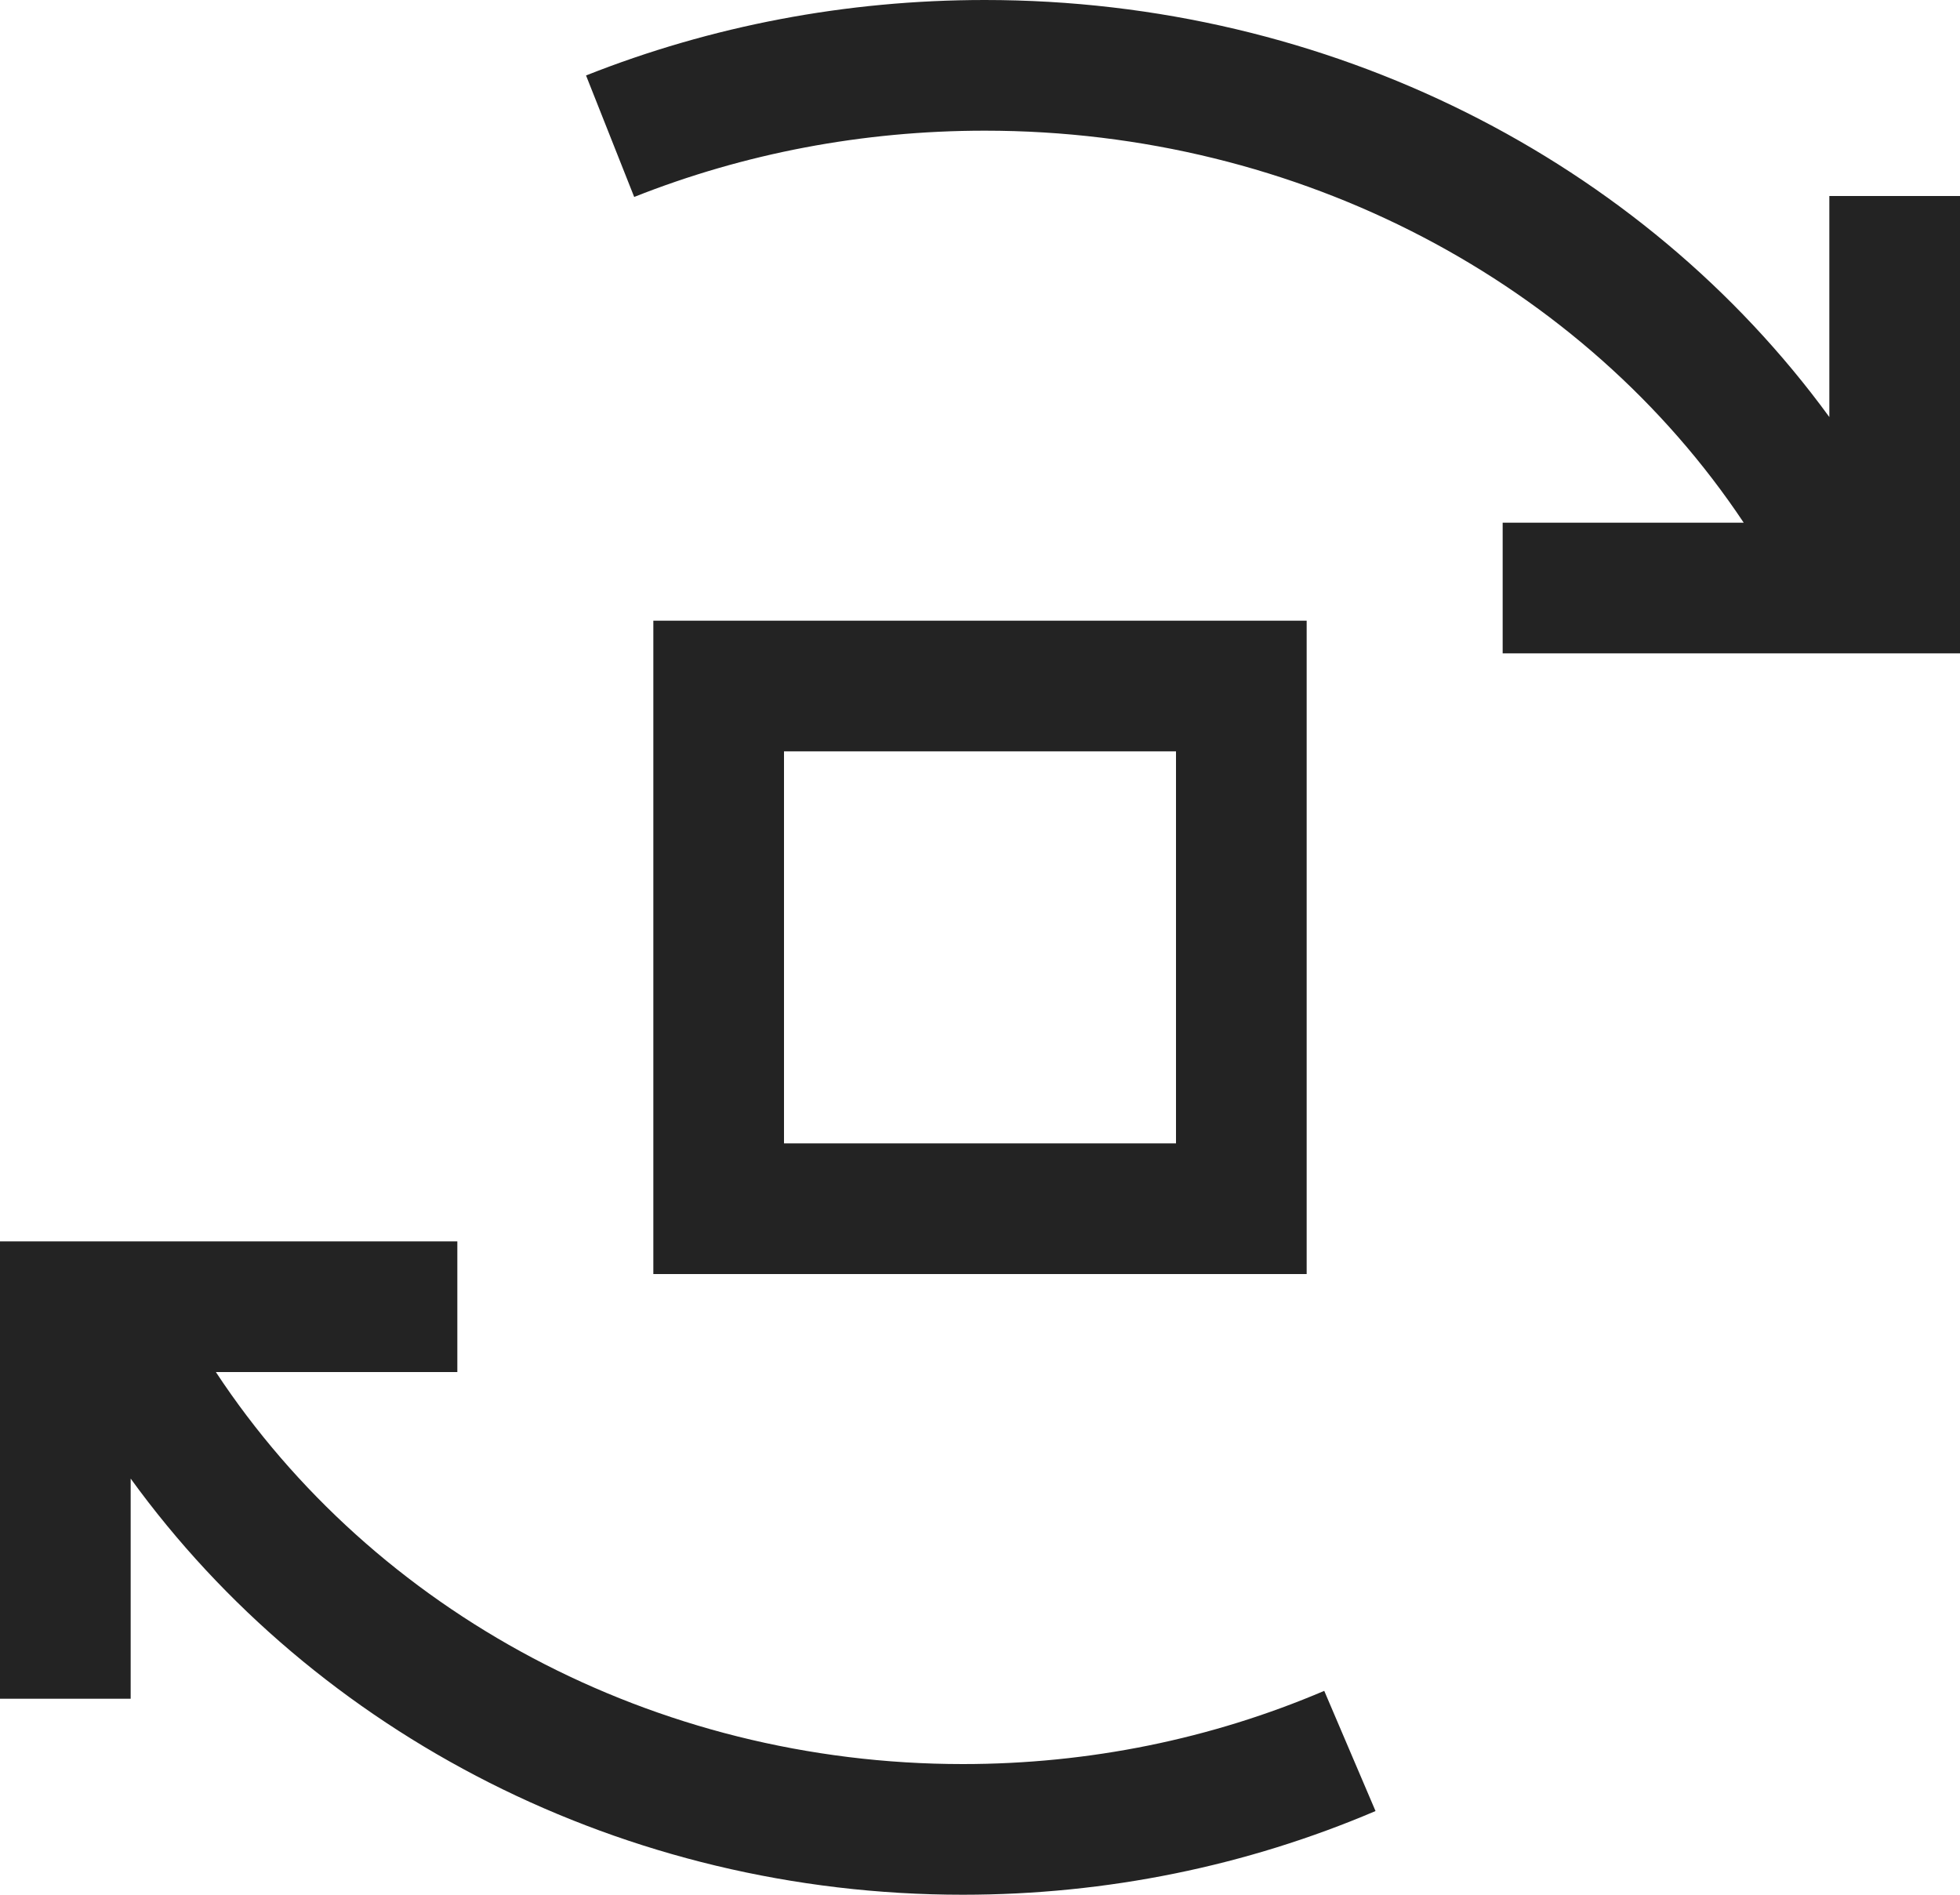 <?xml version="1.0" encoding="UTF-8"?>
<svg width="60px" height="58px" viewBox="0 0 60 58" version="1.1" xmlns="http://www.w3.org/2000/svg" xmlns:xlink="http://www.w3.org/1999/xlink">
    <!-- Generator: Sketch 51.3 (57544) - http://www.bohemiancoding.com/sketch -->
    <title>rotate-l</title>
    <desc>Created with Sketch.</desc>
    <defs>
        <path d="M56,12.766 L56,6 L60,6 L60,20 L46,20 L46,16 L53.379,16 C48.5,8.674 39.796,4 30.148,4 C26.407,4 22.775,4.696 19.414,6.029 L17.94,2.31 C21.769,0.792 25.901,0 30.148,0 C40.686,0 50.275,4.917 56,12.766 Z M6.608,42 C11.446,49.336 20.003,54 29.474,54 C33.342,54 37.092,53.229 40.538,51.759 L42.108,55.438 C38.167,57.119 33.883,58 29.474,58 C19.111,58 9.677,53.098 4,45.261 L4,52 L0,52 L0,38 L14,38 L14,42 L6.608,42 Z M20,19 L40,19 L40,39 L20,39 L20,19 Z M24,23 L24,35 L36,35 L36,23 L24,23 Z" id="path-1"></path>
    </defs>
    <g id="Page-1" stroke="none" stroke-width="1" fill="none" fill-rule="evenodd">
        <mask id="mask-2" fill="white">
            <use xlink:href="#path-1"></use>
        </mask>
        <use id="rotate-l" fill="#232323" fill-rule="nonzero" xlink:href="#path-1"></use>
    </g>
</svg>